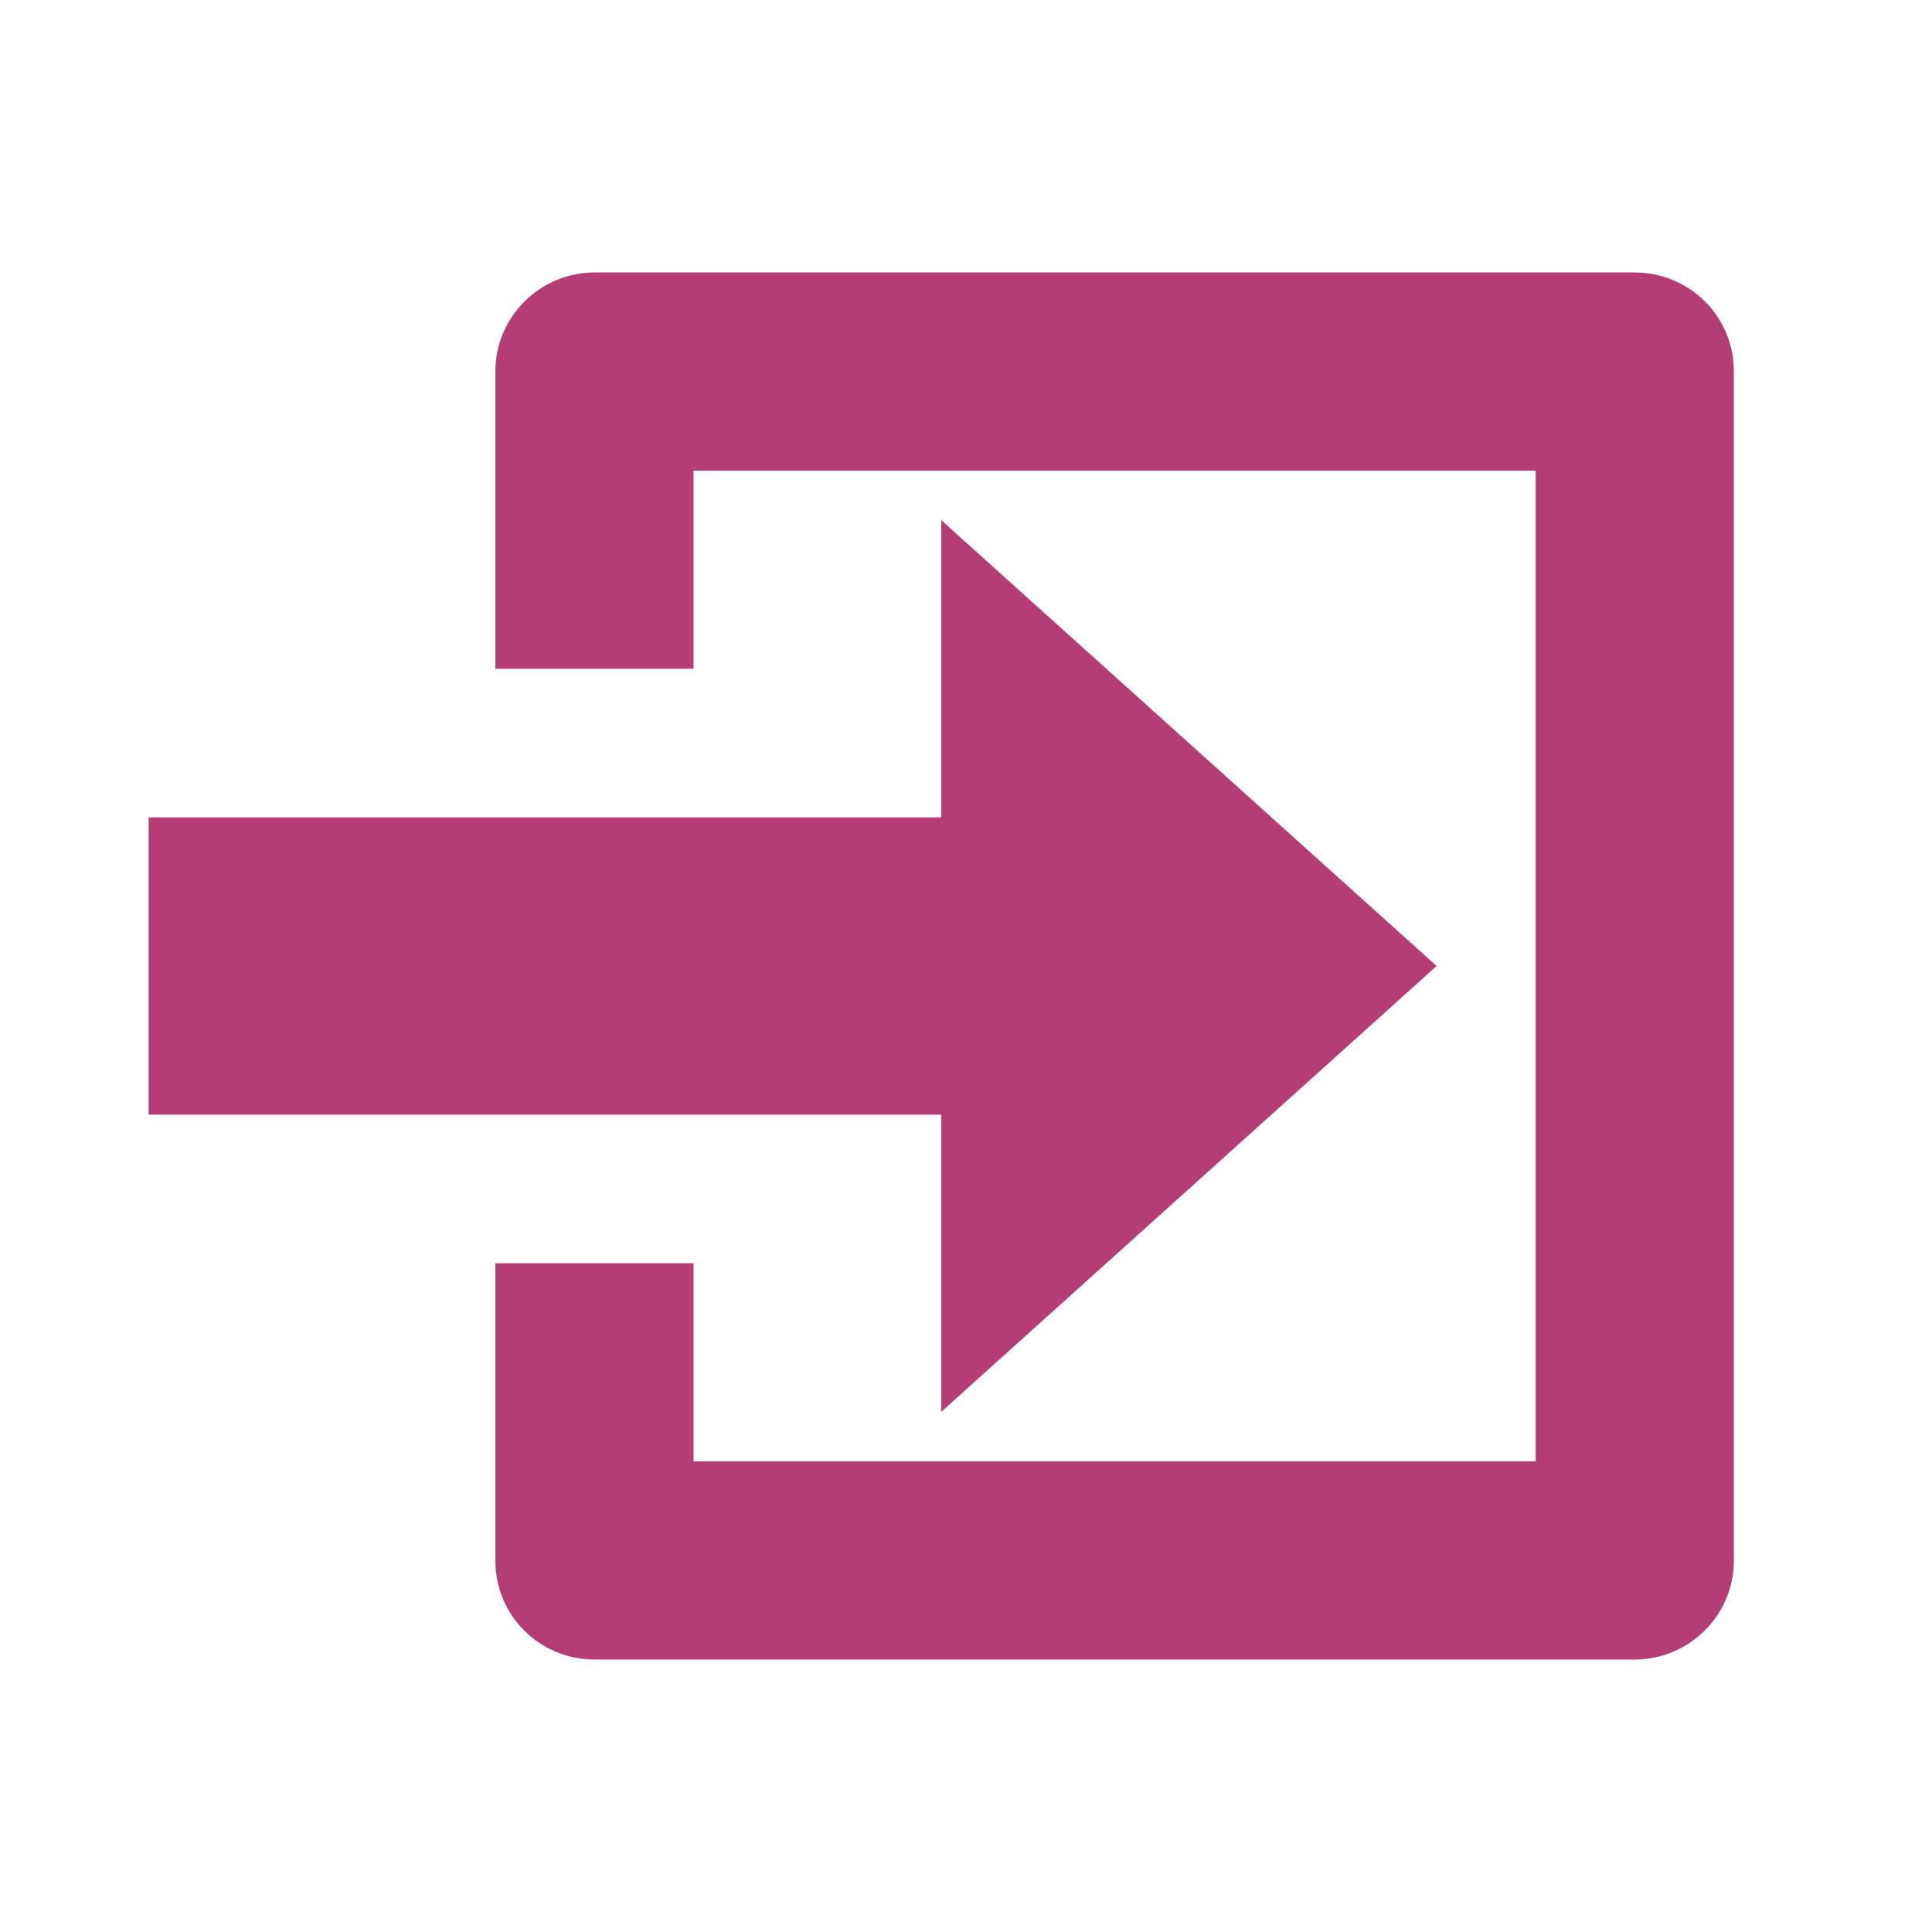 <svg xmlns="http://www.w3.org/2000/svg" height="300" width="300" fill="#b43d74" viewBox="0 0 39 36" xmlns:v="https://vecta.io/nano"><path d="M25 8V1.991C25 .9 24.103 0 22.996 0H2.004C.89 0 0 .892 0 1.991v24.018C0 27.1.897 28 2.004 28h20.993C24.11 28 25 27.108 25 26.009V20h-4v4H4V4h17v4h4 0zm7 3v6H16v6L6 14l10-9v6h16z" transform="matrix(-1 0 0 1 35 4)" fill-rule="evenodd"/></svg>